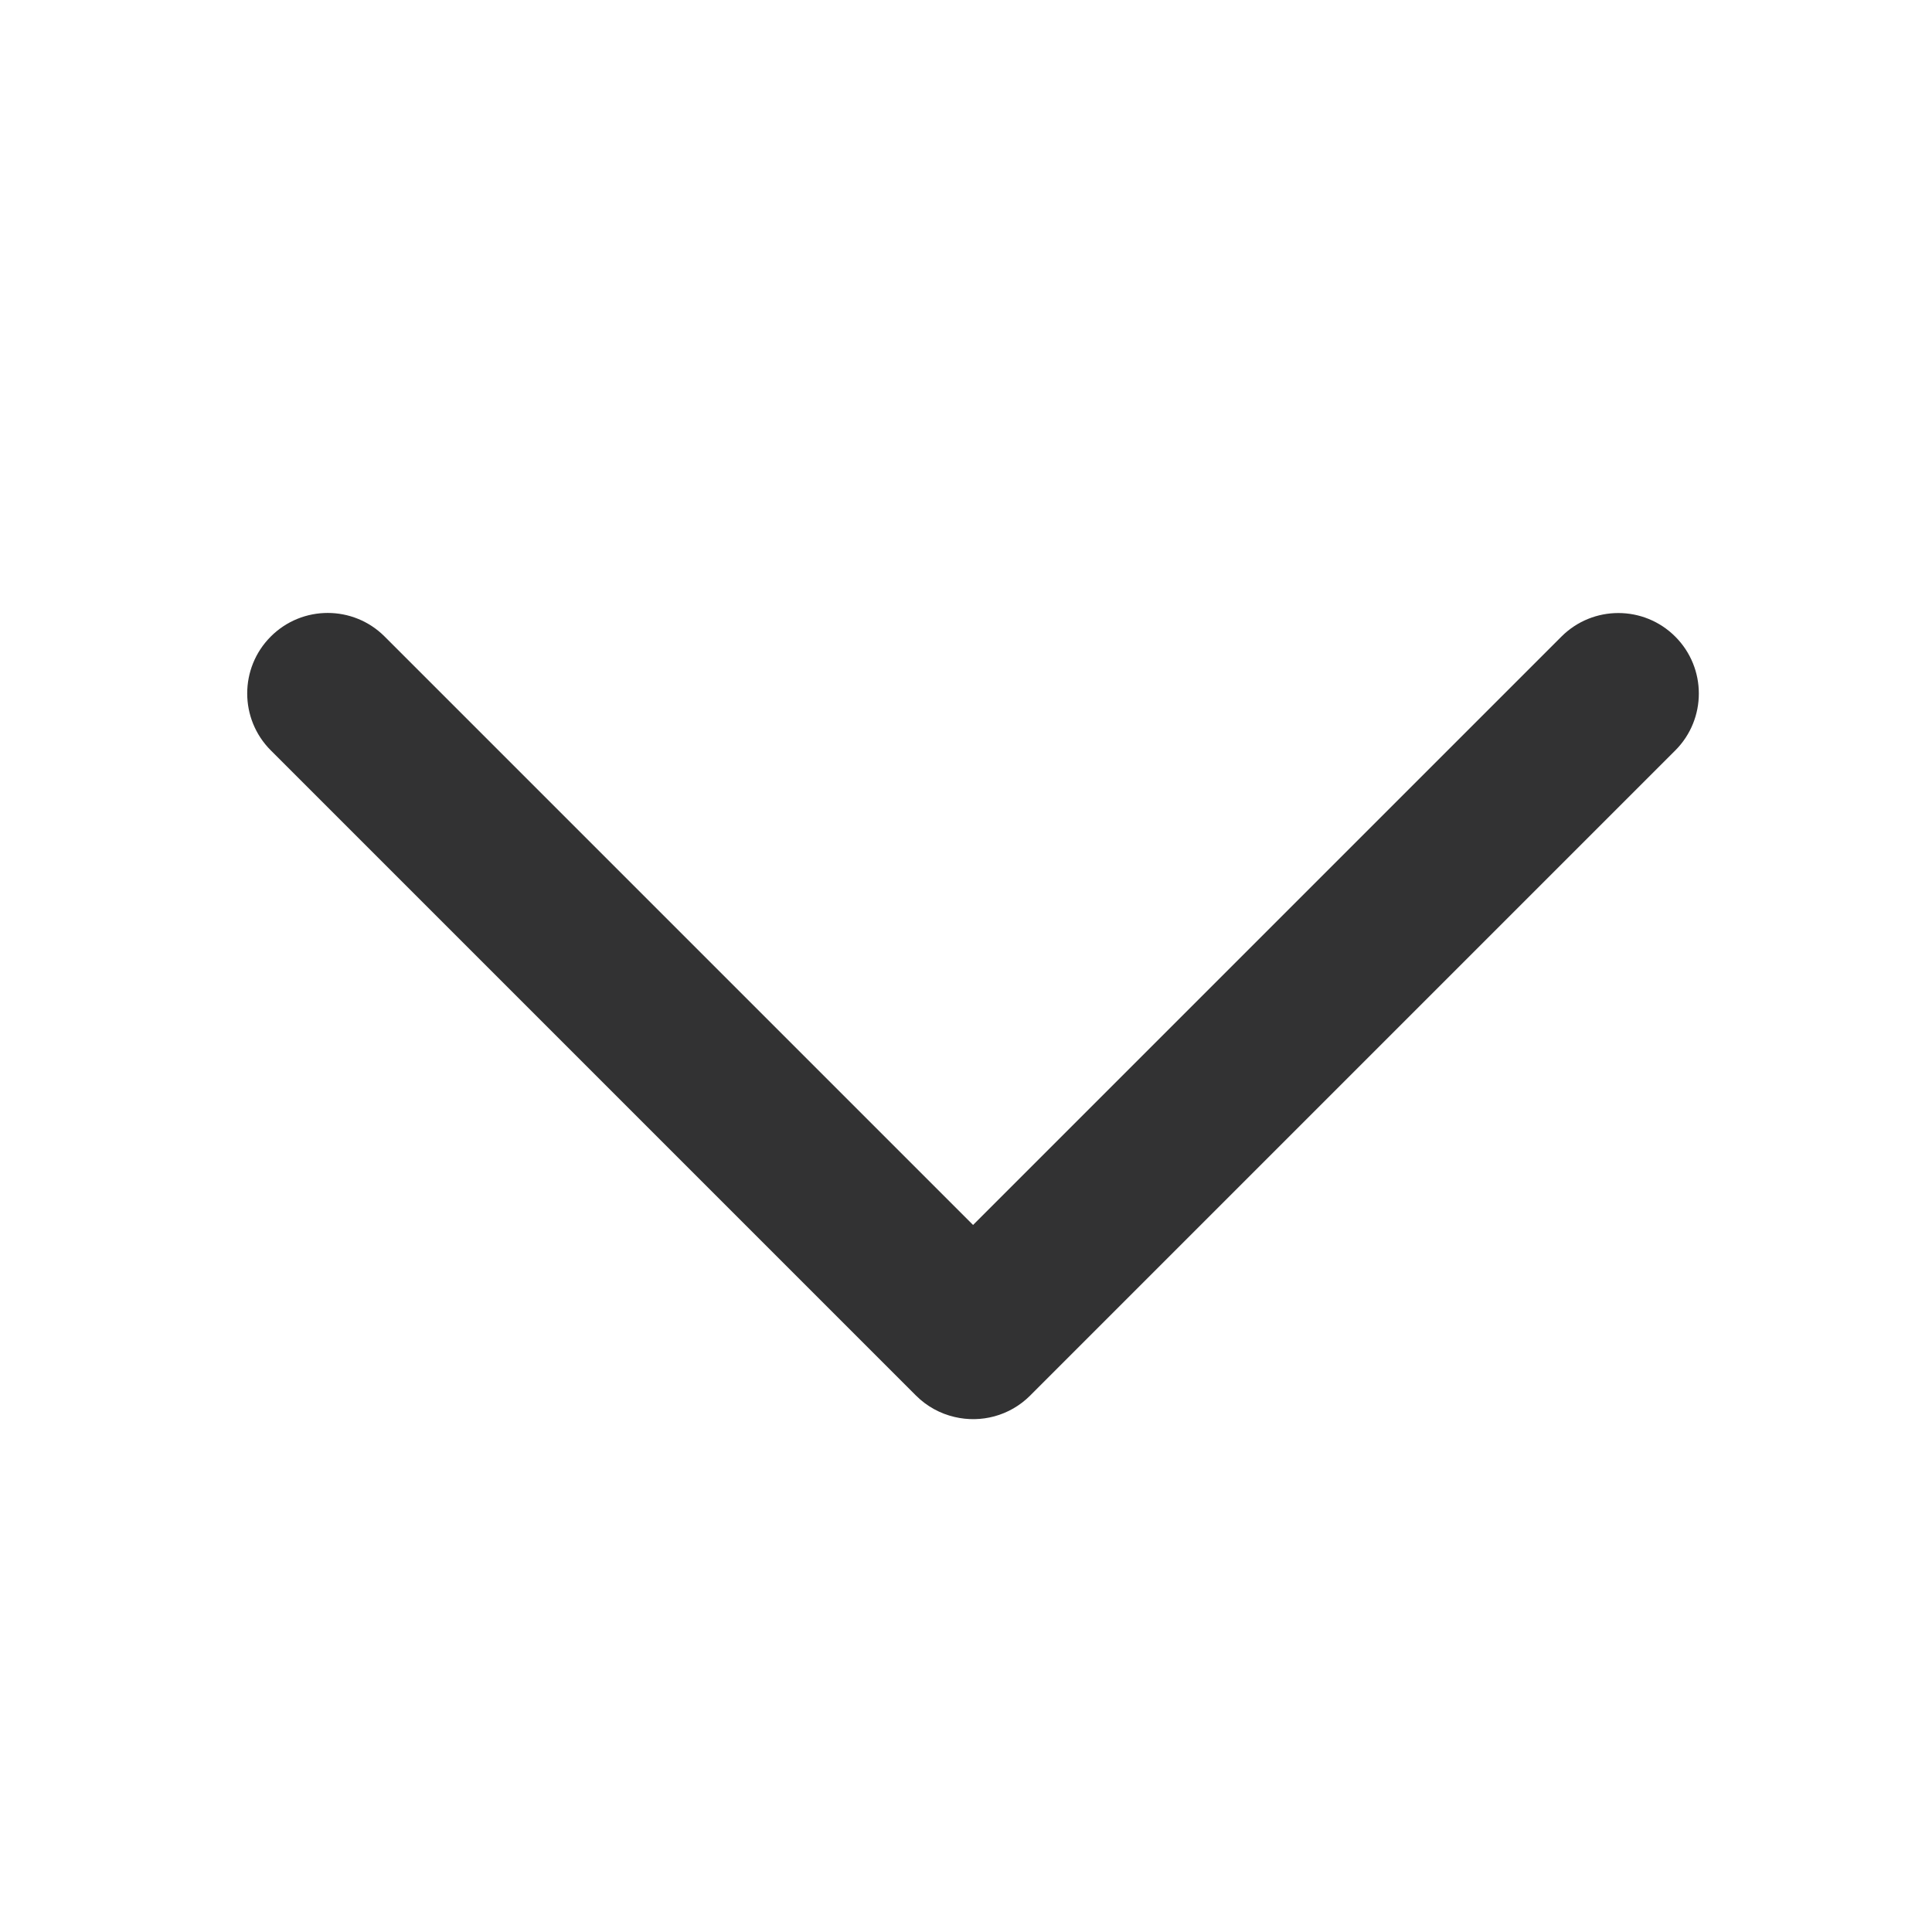 <?xml version="1.0" encoding="UTF-8"?>
<svg width="1000px" height="1000px" viewBox="0 0 1000 1000" version="1.1" xmlns="http://www.w3.org/2000/svg" xmlns:xlink="http://www.w3.org/1999/xlink">
    <!-- Generator: sketchtool 53.2 (72643) - https://sketchapp.com -->
    <title>arrow-down</title>
    <desc>Created with sketchtool.</desc>
    <g id="icons" stroke="none" stroke-width="1" fill="none" fill-rule="evenodd">
        <g id="arrow-down" fill="#323233">
            <g id="圆角-下箭头" transform="translate(127, 317)">
                <path d="M367.094,416.426 C359.756,414.727 352.789,411.018 347.071,405.3 L13.16,71.388 C-3.112,55.117 -3.112,28.735 13.16,12.463 C29.431,-3.809 55.813,-3.809 72.085,12.463 L376.659,317.037 L681.186,12.51 C697.457,-3.762 723.839,-3.762 740.111,12.51 C756.383,28.782 756.383,55.164 740.111,71.436 L406.2,405.347 C395.593,415.954 380.692,419.647 367.094,416.426 L367.094,416.426 Z" id="Path"></path>
            </g>
        </g>
    </g>
</svg>